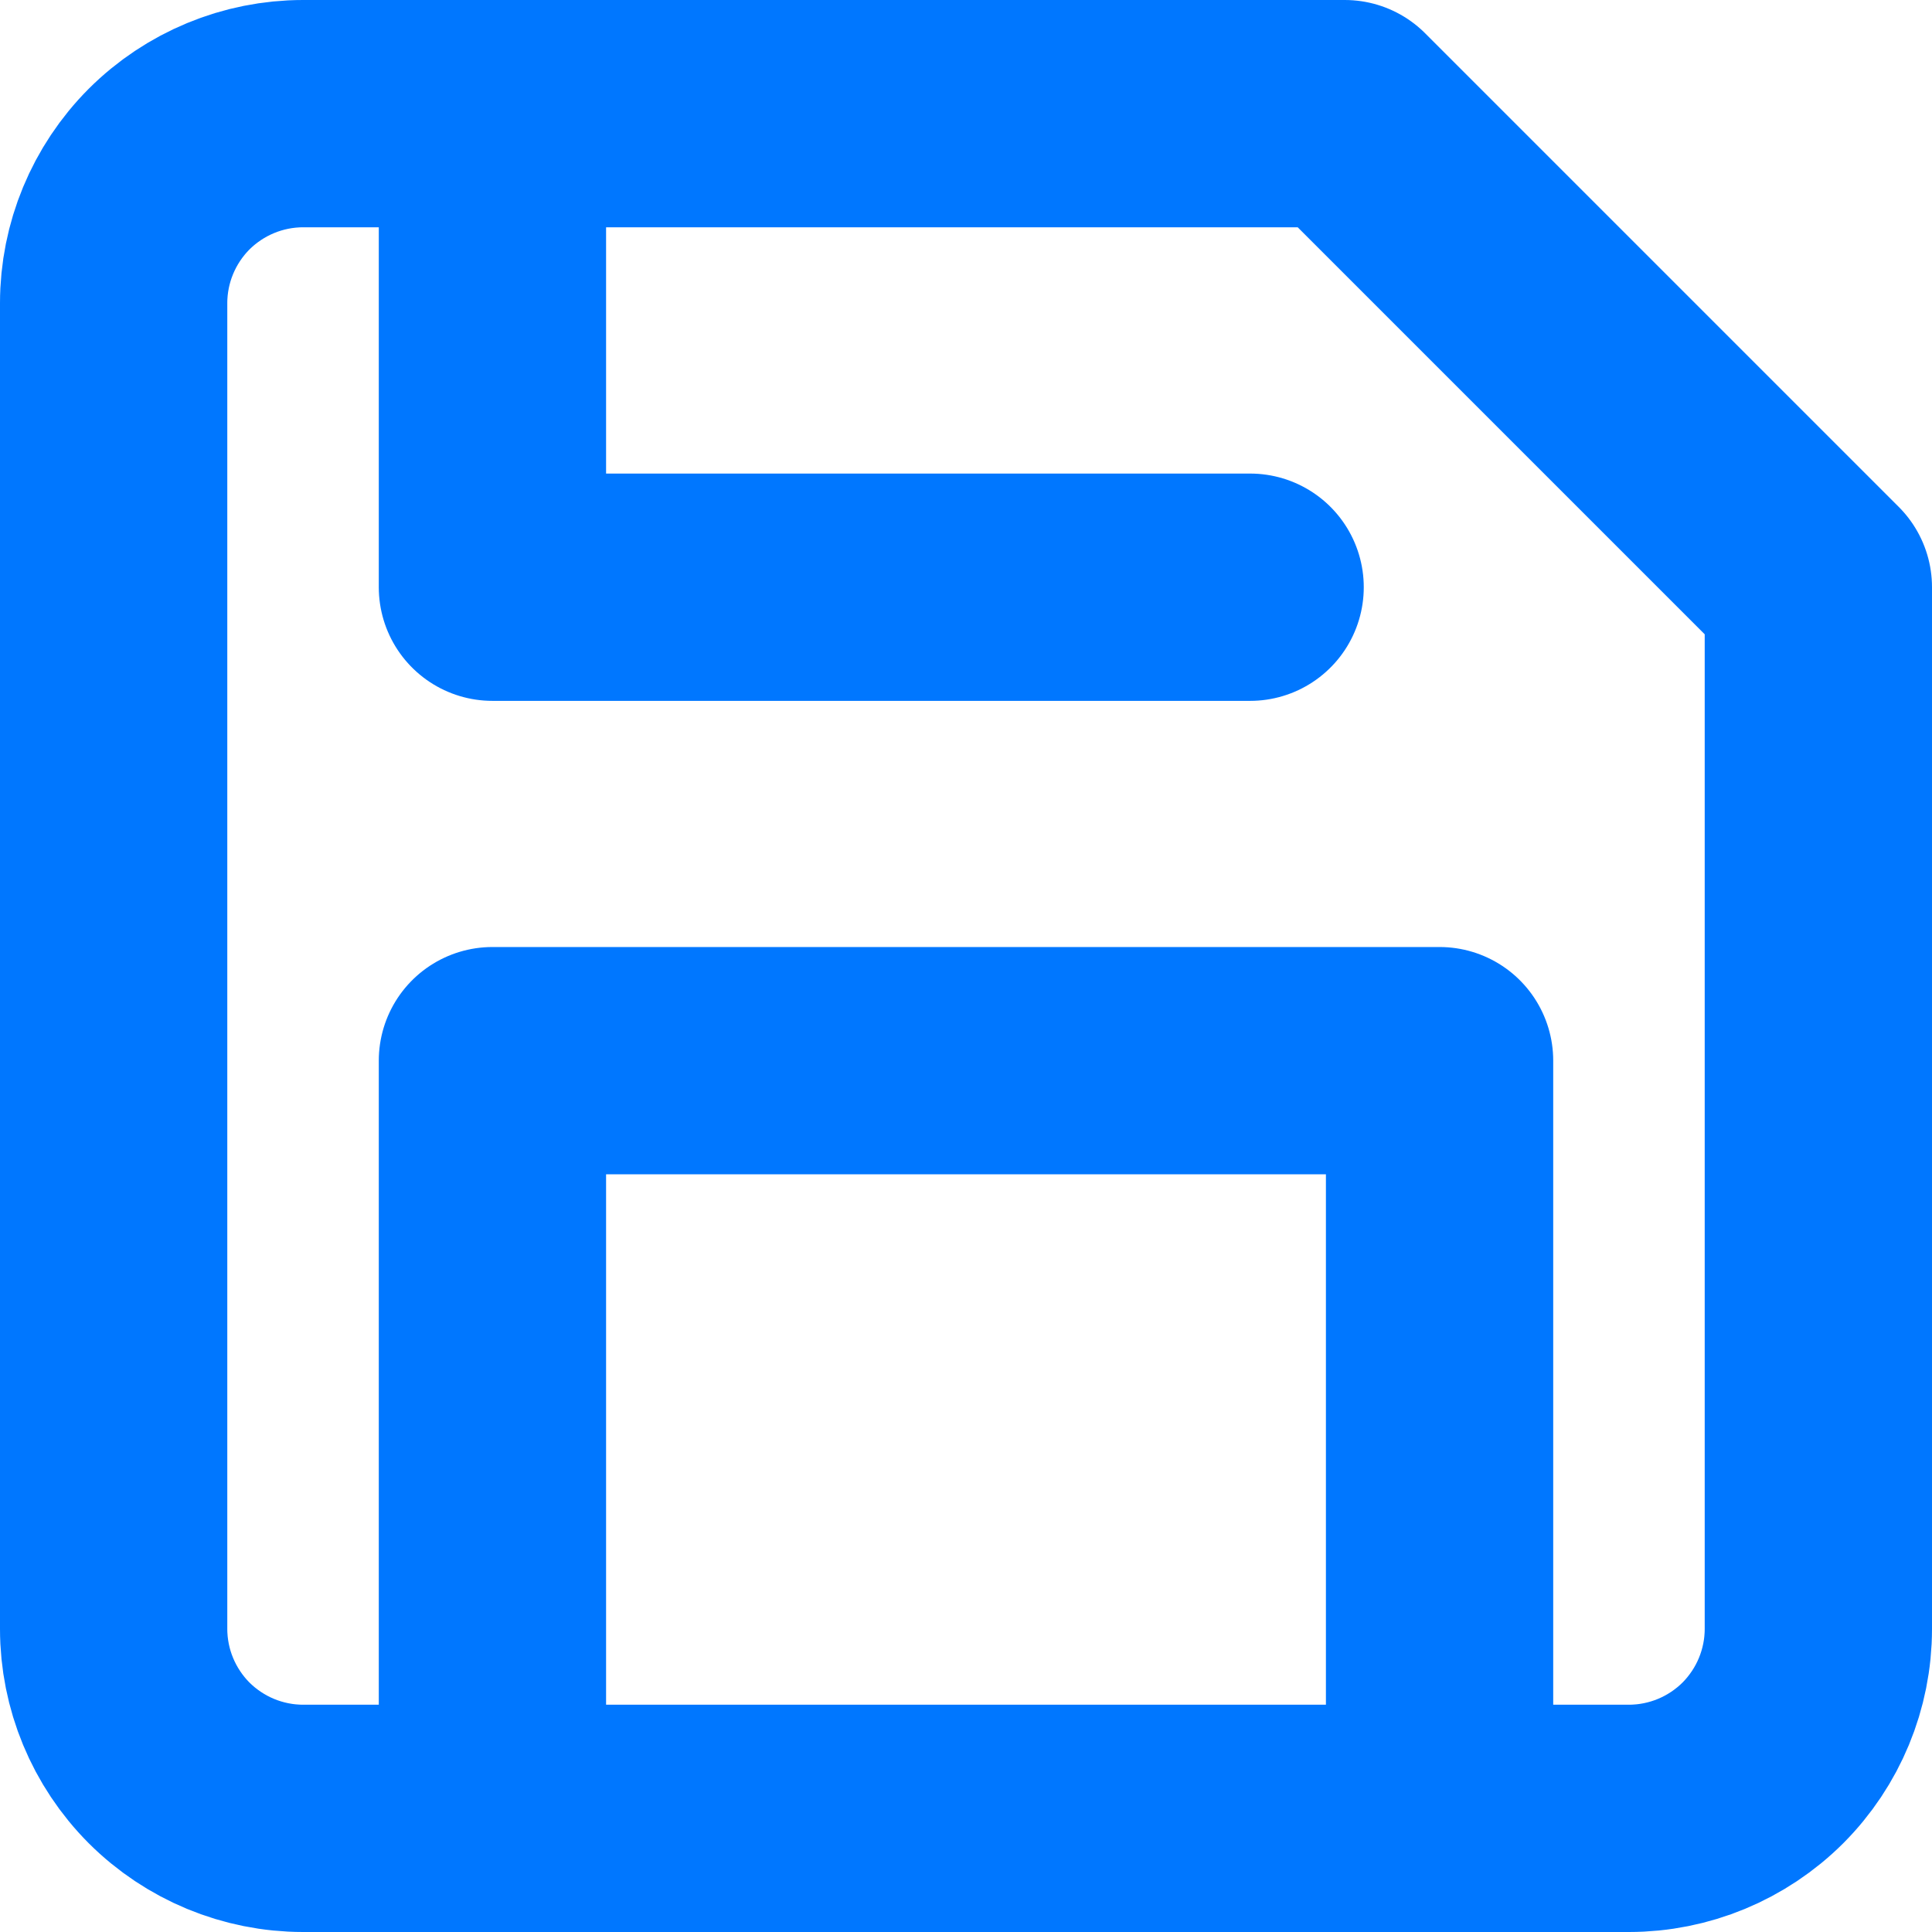<svg width="17" height="17" viewBox="0 0 17 17" fill="none" xmlns="http://www.w3.org/2000/svg">
<path d="M12.667 16V9.333H4.333V16M4.333 1V5.167H11M14.333 16H2.667C2.225 16 1.801 15.824 1.488 15.512C1.176 15.199 1 14.775 1 14.333V2.667C1 2.225 1.176 1.801 1.488 1.488C1.801 1.176 2.225 1 2.667 1H11.833L16 5.167V14.333C16 14.775 15.824 15.199 15.512 15.512C15.199 15.824 14.775 16 14.333 16Z" stroke="#0077FF" stroke-width="2" stroke-linecap="round" stroke-linejoin="round"/>
</svg>
